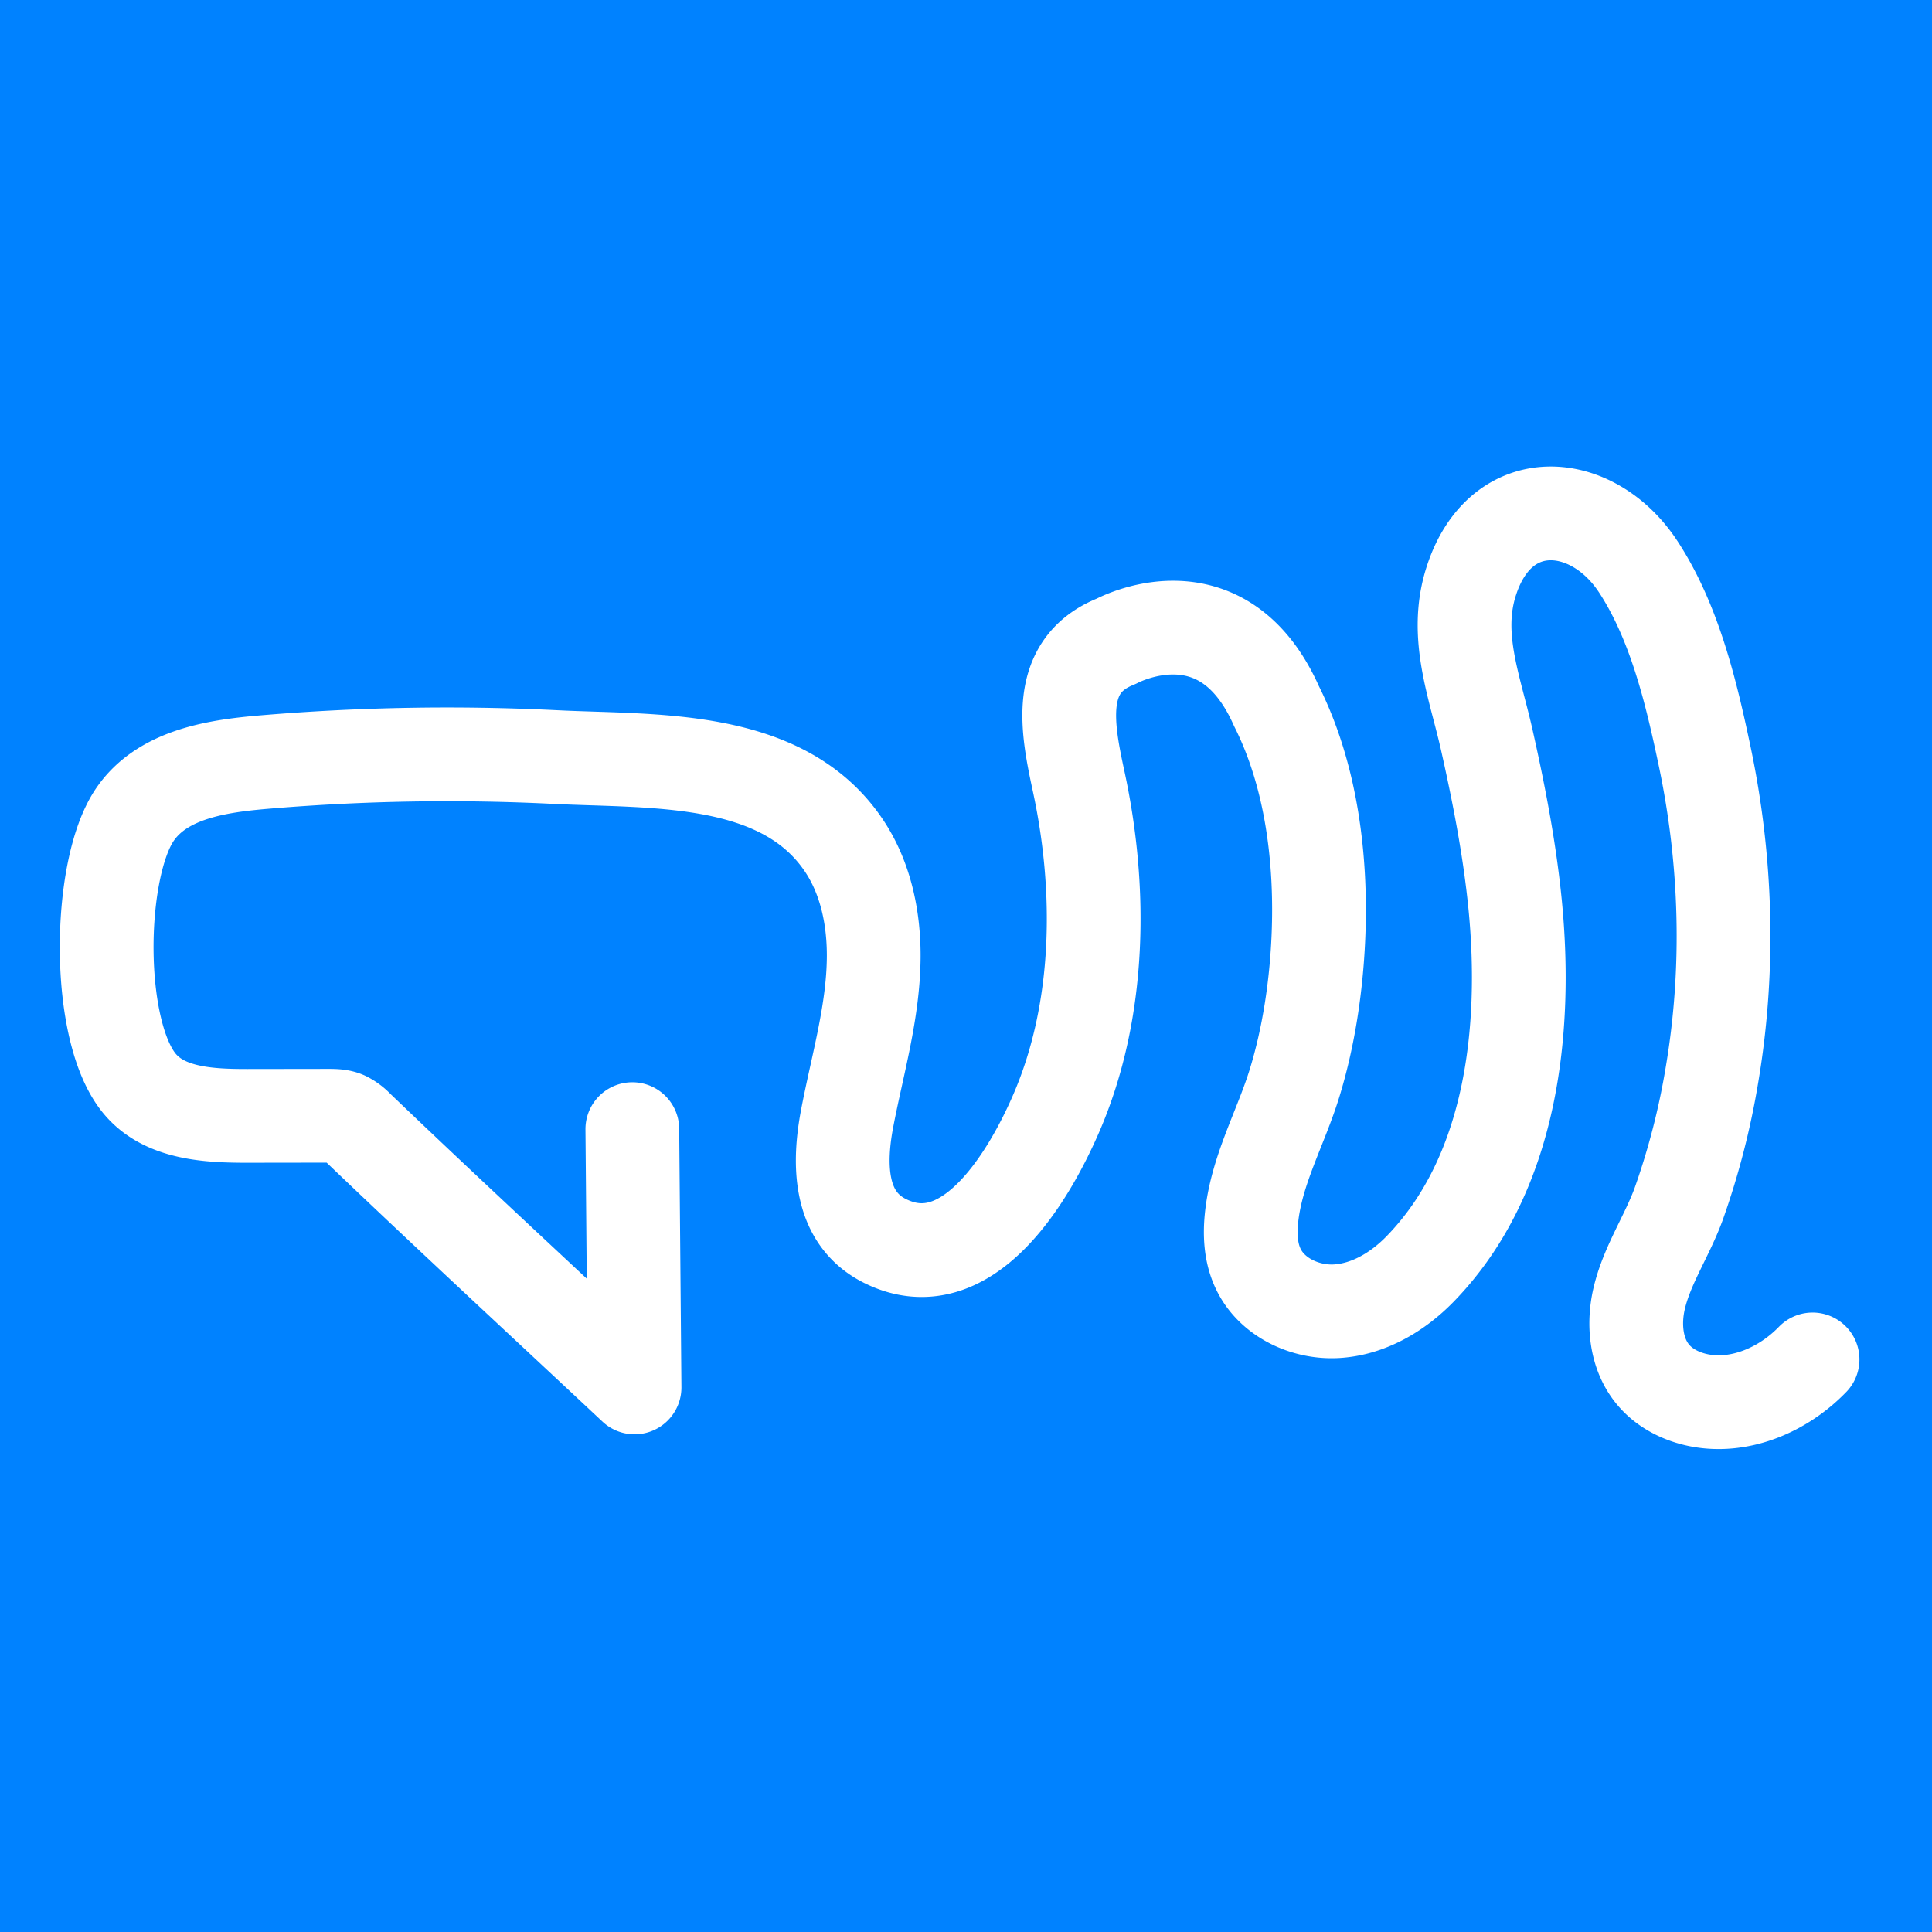 <?xml version="1.0" ?>
<svg xmlns="http://www.w3.org/2000/svg" viewBox="0 0 1000 1000">
	<g data-name="Layer 2">
		<g data-name="Layer 1">
			<path d="M0 0h1000v1000H0z" style="fill:#0082ff"/>
			<path d="M938.18 703.64c-15.06 15.57-37.36 25.32-58.62 21.18-9.14-1.78-18-6.19-23.93-13.33-8.81-10.54-10.33-25.71-7.27-39.1 4-17.5 14.66-32.84 20.69-49.68a389.69 389.69 0 0 0 17.17-67c9.11-54.28 7.47-110.28-3.85-164.1-6.94-33-15.55-69.48-34.45-98.31-23.72-36.16-71.41-39.91-86.52 7.84-8.81 27.86 1.84 54 8 81.15 6.41 28.45 12 57.16 14.86 86.21 6.28 64.58-1.66 139.5-49.26 188.37-11.46 11.77-26.55 20.76-42.93 21.81s-33.84-7.14-40.84-22c-4-8.39-4.39-18.05-3.34-27.26 2.77-24.35 15.09-45.8 22.19-68.89 7.37-24 11.21-50.08 12.31-75.07 1.76-40.08-3.44-83.67-21.69-120-28.27-63.59-83-33.48-83.05-33.48-31.78 12.57-25.18 45.36-19.35 72.38 12.09 55.93 11.44 118.49-11.5 171.66-13.81 32-46 87.76-88.89 66.22-24-12.07-23.79-40.33-19.46-63.16 5.26-27.68 13.56-55.13 13.78-83.51.15-20.2-4.08-40.92-15.29-57.73-31.87-47.78-98.89-43.44-149.7-46a1125.87 1125.87 0 0 0-150 2.57c-23.73 2-53 5.9-67.5 27.34-19.35 28.58-20.36 112.74 3 139.7 13 15.06 35.61 16.16 55.53 16.13l41.43-.06c3.06 0 6.22 0 9 1.22a22.6 22.6 0 0 1 6.42 4.82c47.33 45.32 95.5 89.78 143.32 134.58l-1.15-133.7" style="fill:none;stroke:#fff;stroke-linecap:round;stroke-linejoin:round;stroke-width:48.52px"/>
		</g>
	</g>
</svg>